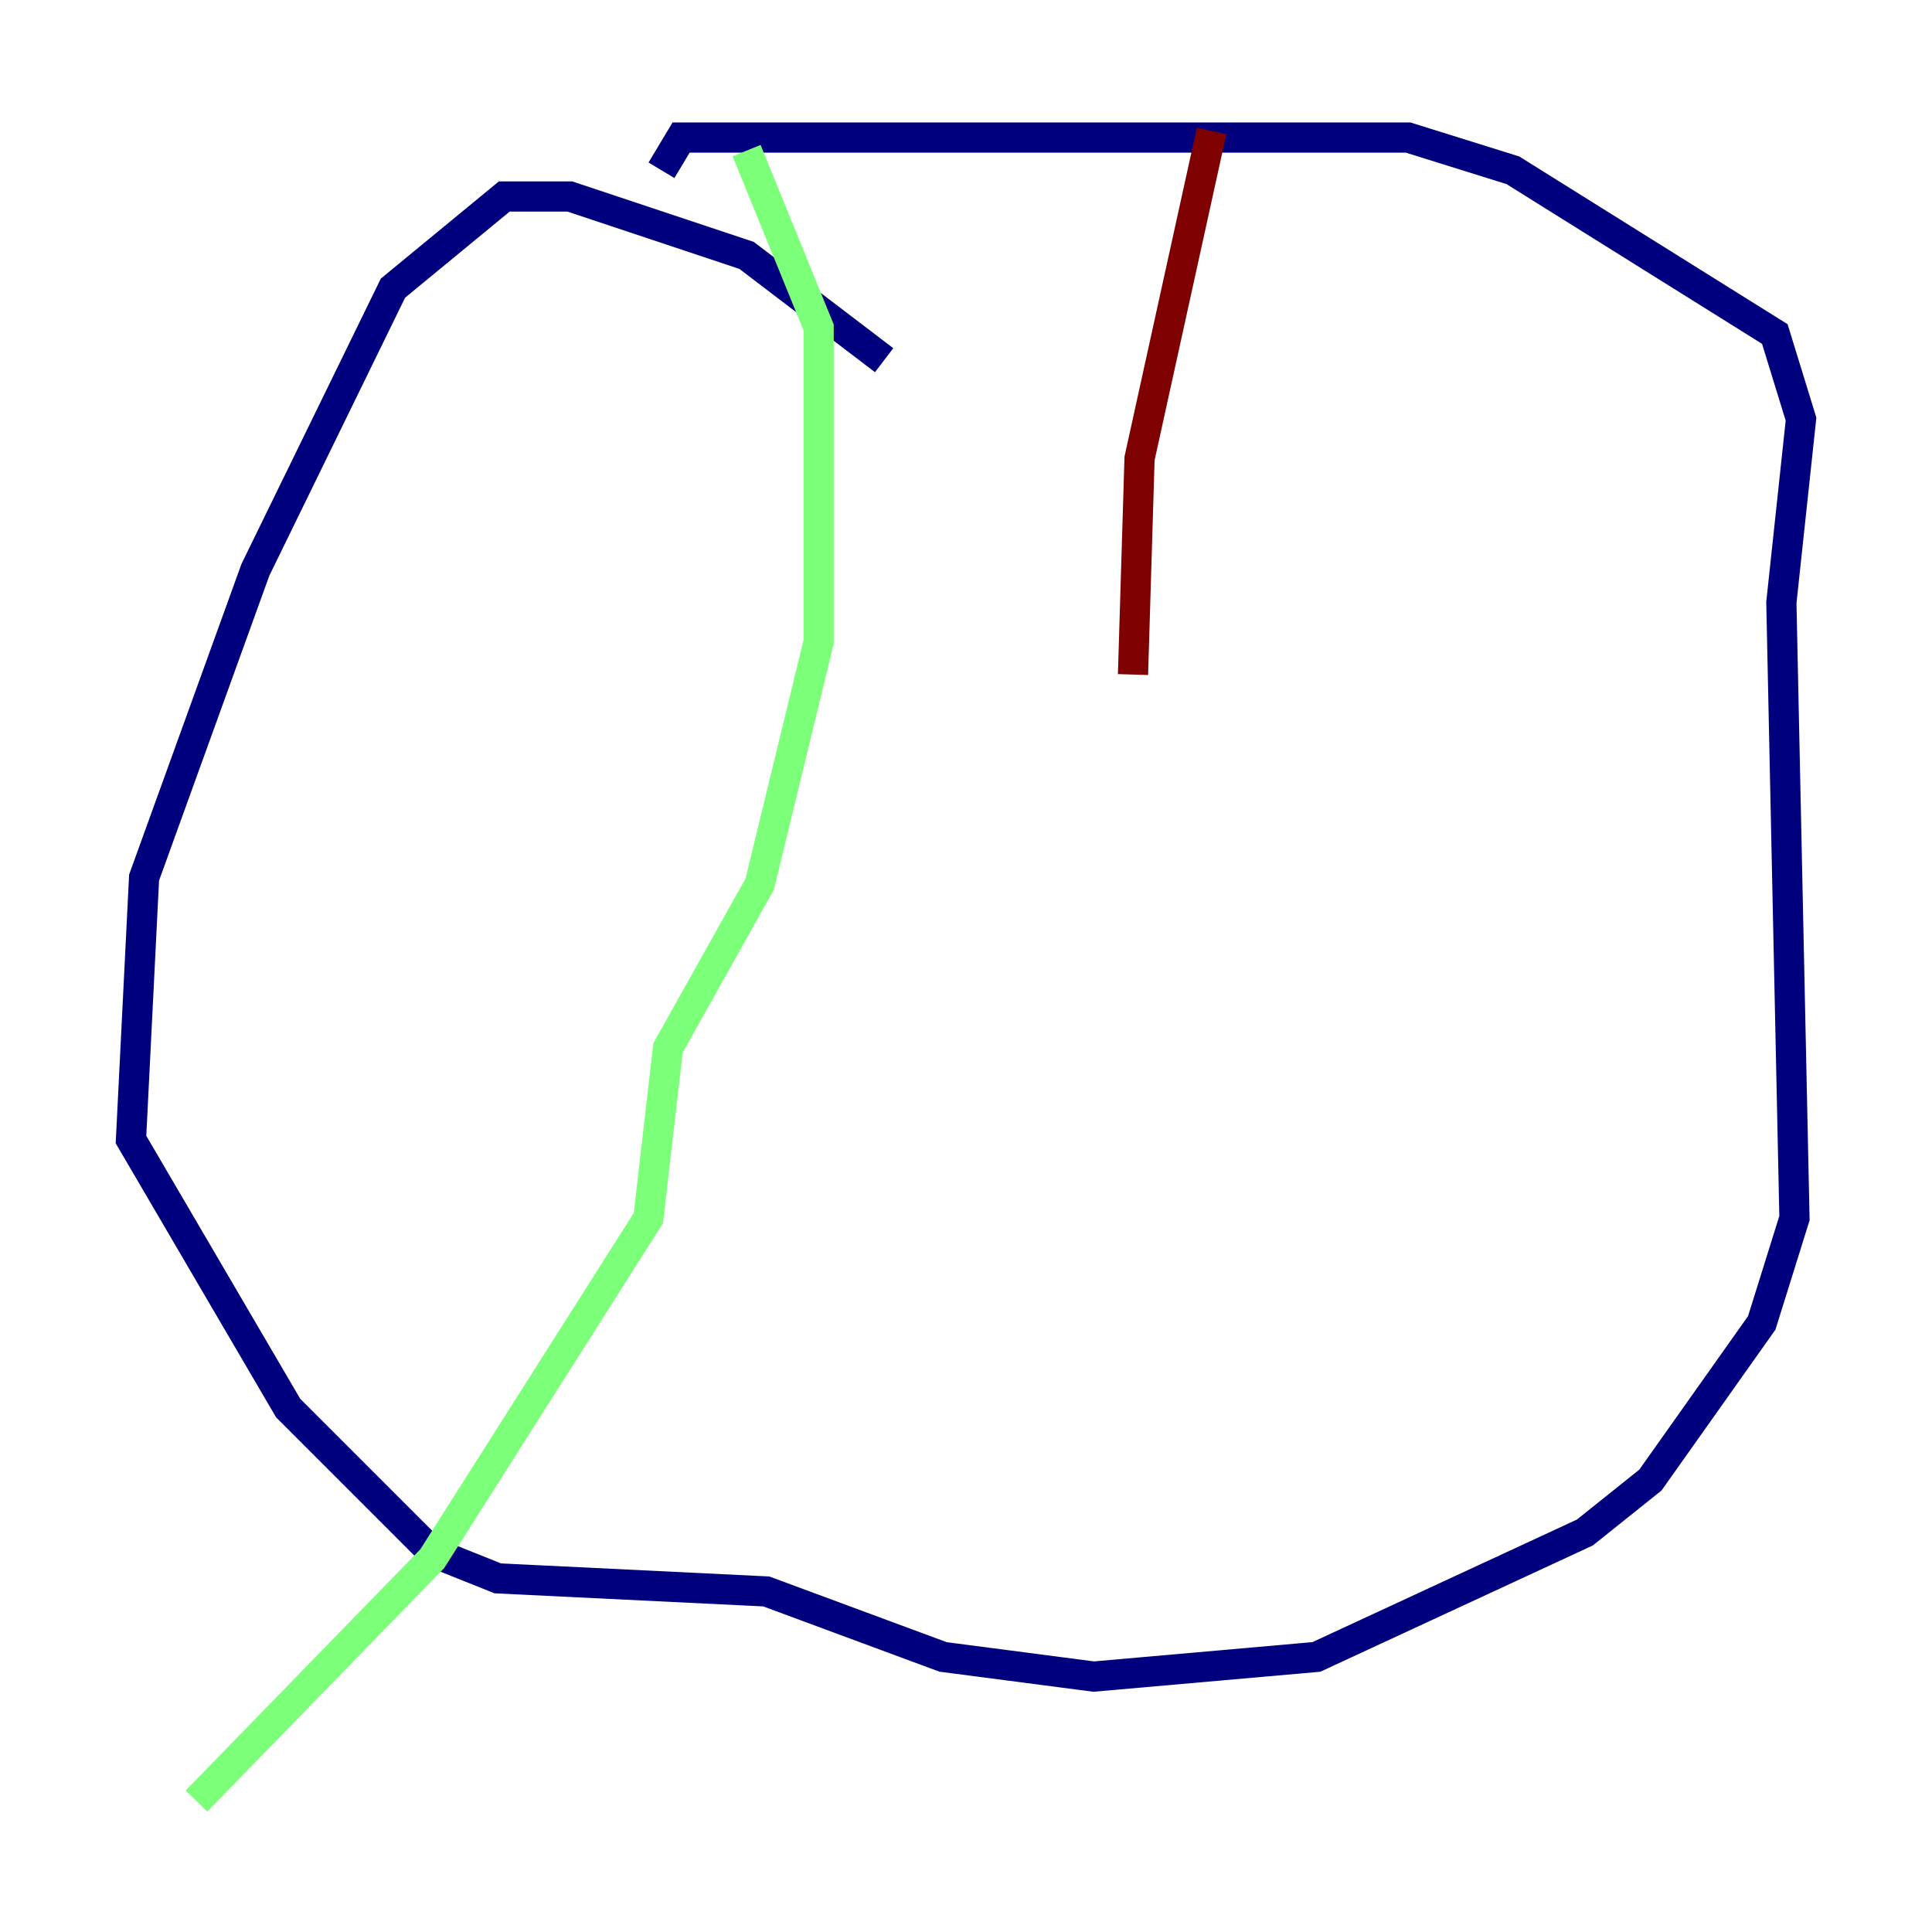 <?xml version="1.0" encoding="utf-8" ?>
<svg baseProfile="tiny" height="128" version="1.2" viewBox="0,0,128,128" width="128" xmlns="http://www.w3.org/2000/svg" xmlns:ev="http://www.w3.org/2001/xml-events" xmlns:xlink="http://www.w3.org/1999/xlink"><defs /><polyline fill="none" points="58.576,23.864 49.464,16.922 37.749,13.017 33.41,13.017 26.034,19.091 16.922,37.749 9.546,58.142 8.678,75.498 19.091,93.288 28.637,102.834 32.976,104.57 50.766,105.437 62.481,109.776 72.461,111.078 87.214,109.776 105.003,101.532 109.342,98.061 116.719,87.647 118.888,80.705 118.02,39.919 119.322,27.77 117.586,22.129 100.231,11.281 93.288,9.112 45.125,9.112 43.824,11.281" stroke="#00007f" stroke-width="2" /><polyline fill="none" points="49.464,9.98 54.237,21.695 54.237,42.522 50.332,58.576 44.258,69.424 42.956,80.705 28.637,103.268 13.017,119.322" stroke="#7cff79" stroke-width="2" /><polyline fill="none" points="80.271,8.678 75.498,30.373 75.064,44.691" stroke="#7f0000" stroke-width="2" /></svg>